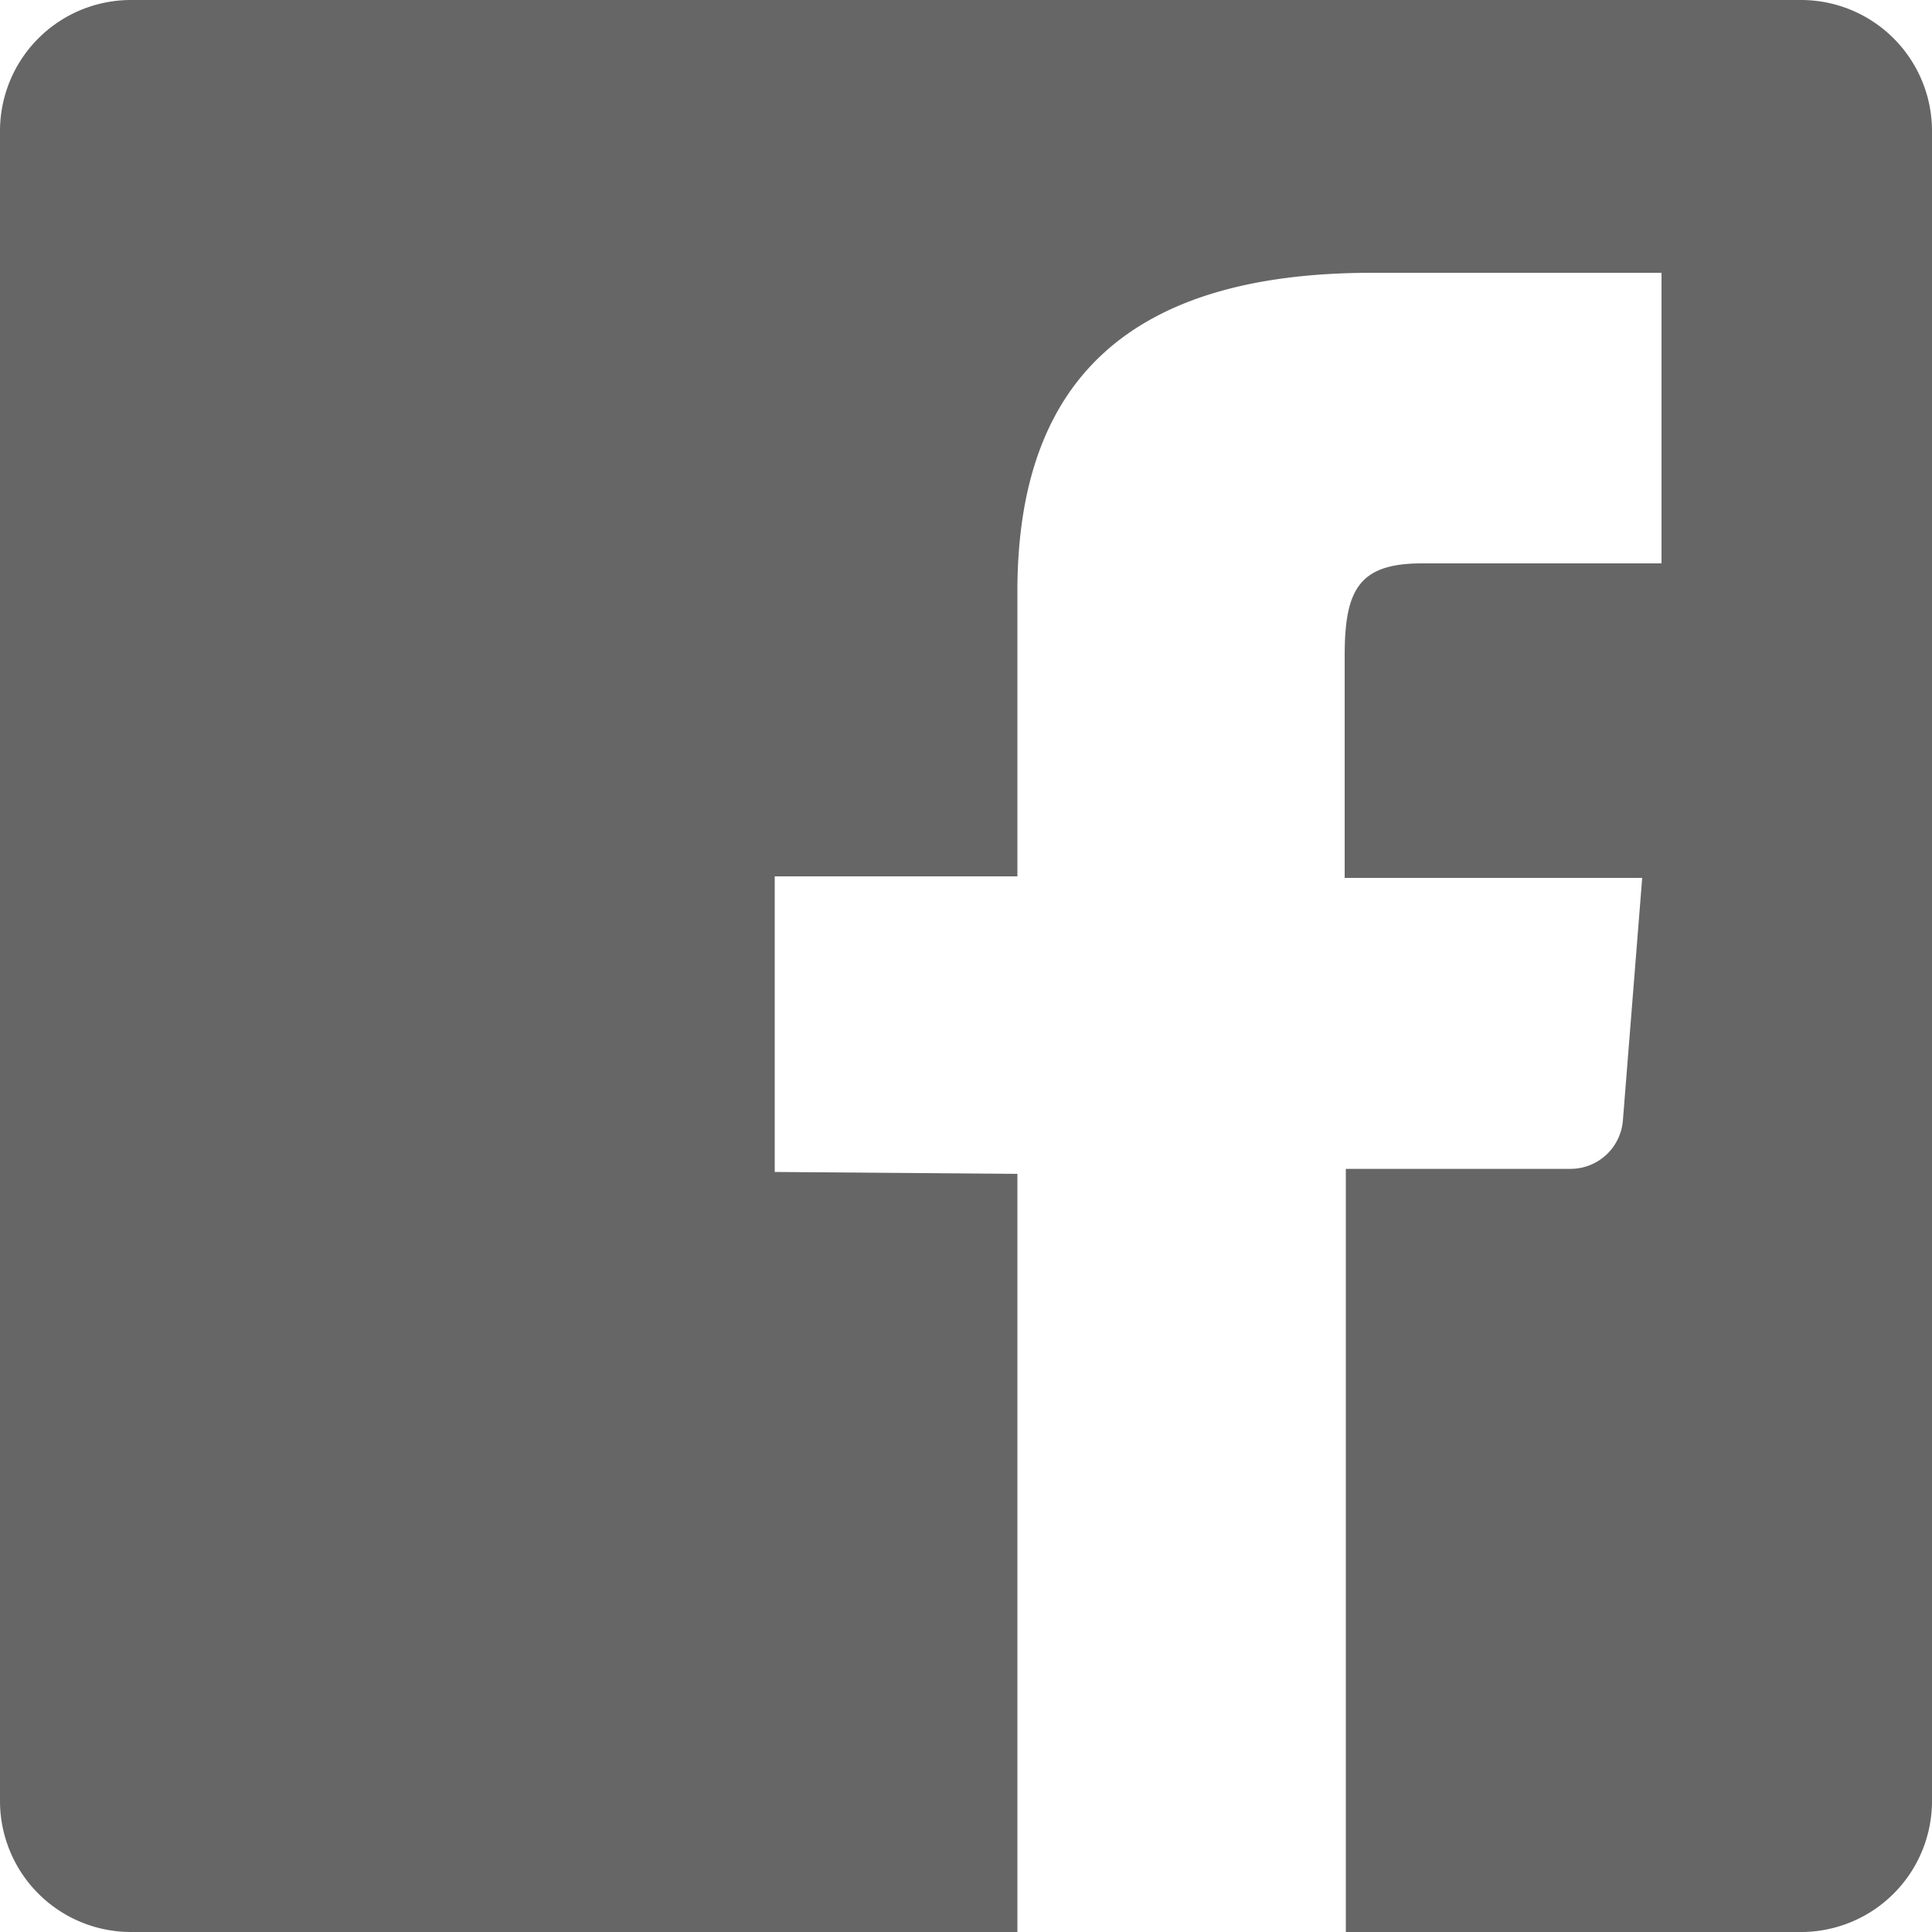 <svg xmlns="http://www.w3.org/2000/svg" viewBox="0 0 50 50"><defs><style>.cls-1{fill:#666;}</style></defs><title>facebook_iconbw</title><g id="Capa_2" data-name="Capa 2"><g id="ARTES"><path class="cls-1" d="M46.61,0H3.39A3.39,3.39,0,0,0,0,3.39V46.61A3.39,3.39,0,0,0,3.39,50H26.33V30.38l-6.28-.05V22.68l6.28,0V15.31c0-5.42,2.85-8.25,9.18-8.25H43v7.52H36.8c-1.63,0-2,.68-2,2.39v5.75l7.7,0L42,29a1.36,1.36,0,0,1-1.35,1.25l-5.82,0V50H46.61A3.39,3.39,0,0,0,50,46.61V3.39A3.39,3.39,0,0,0,46.61,0Z"/></g></g></svg>